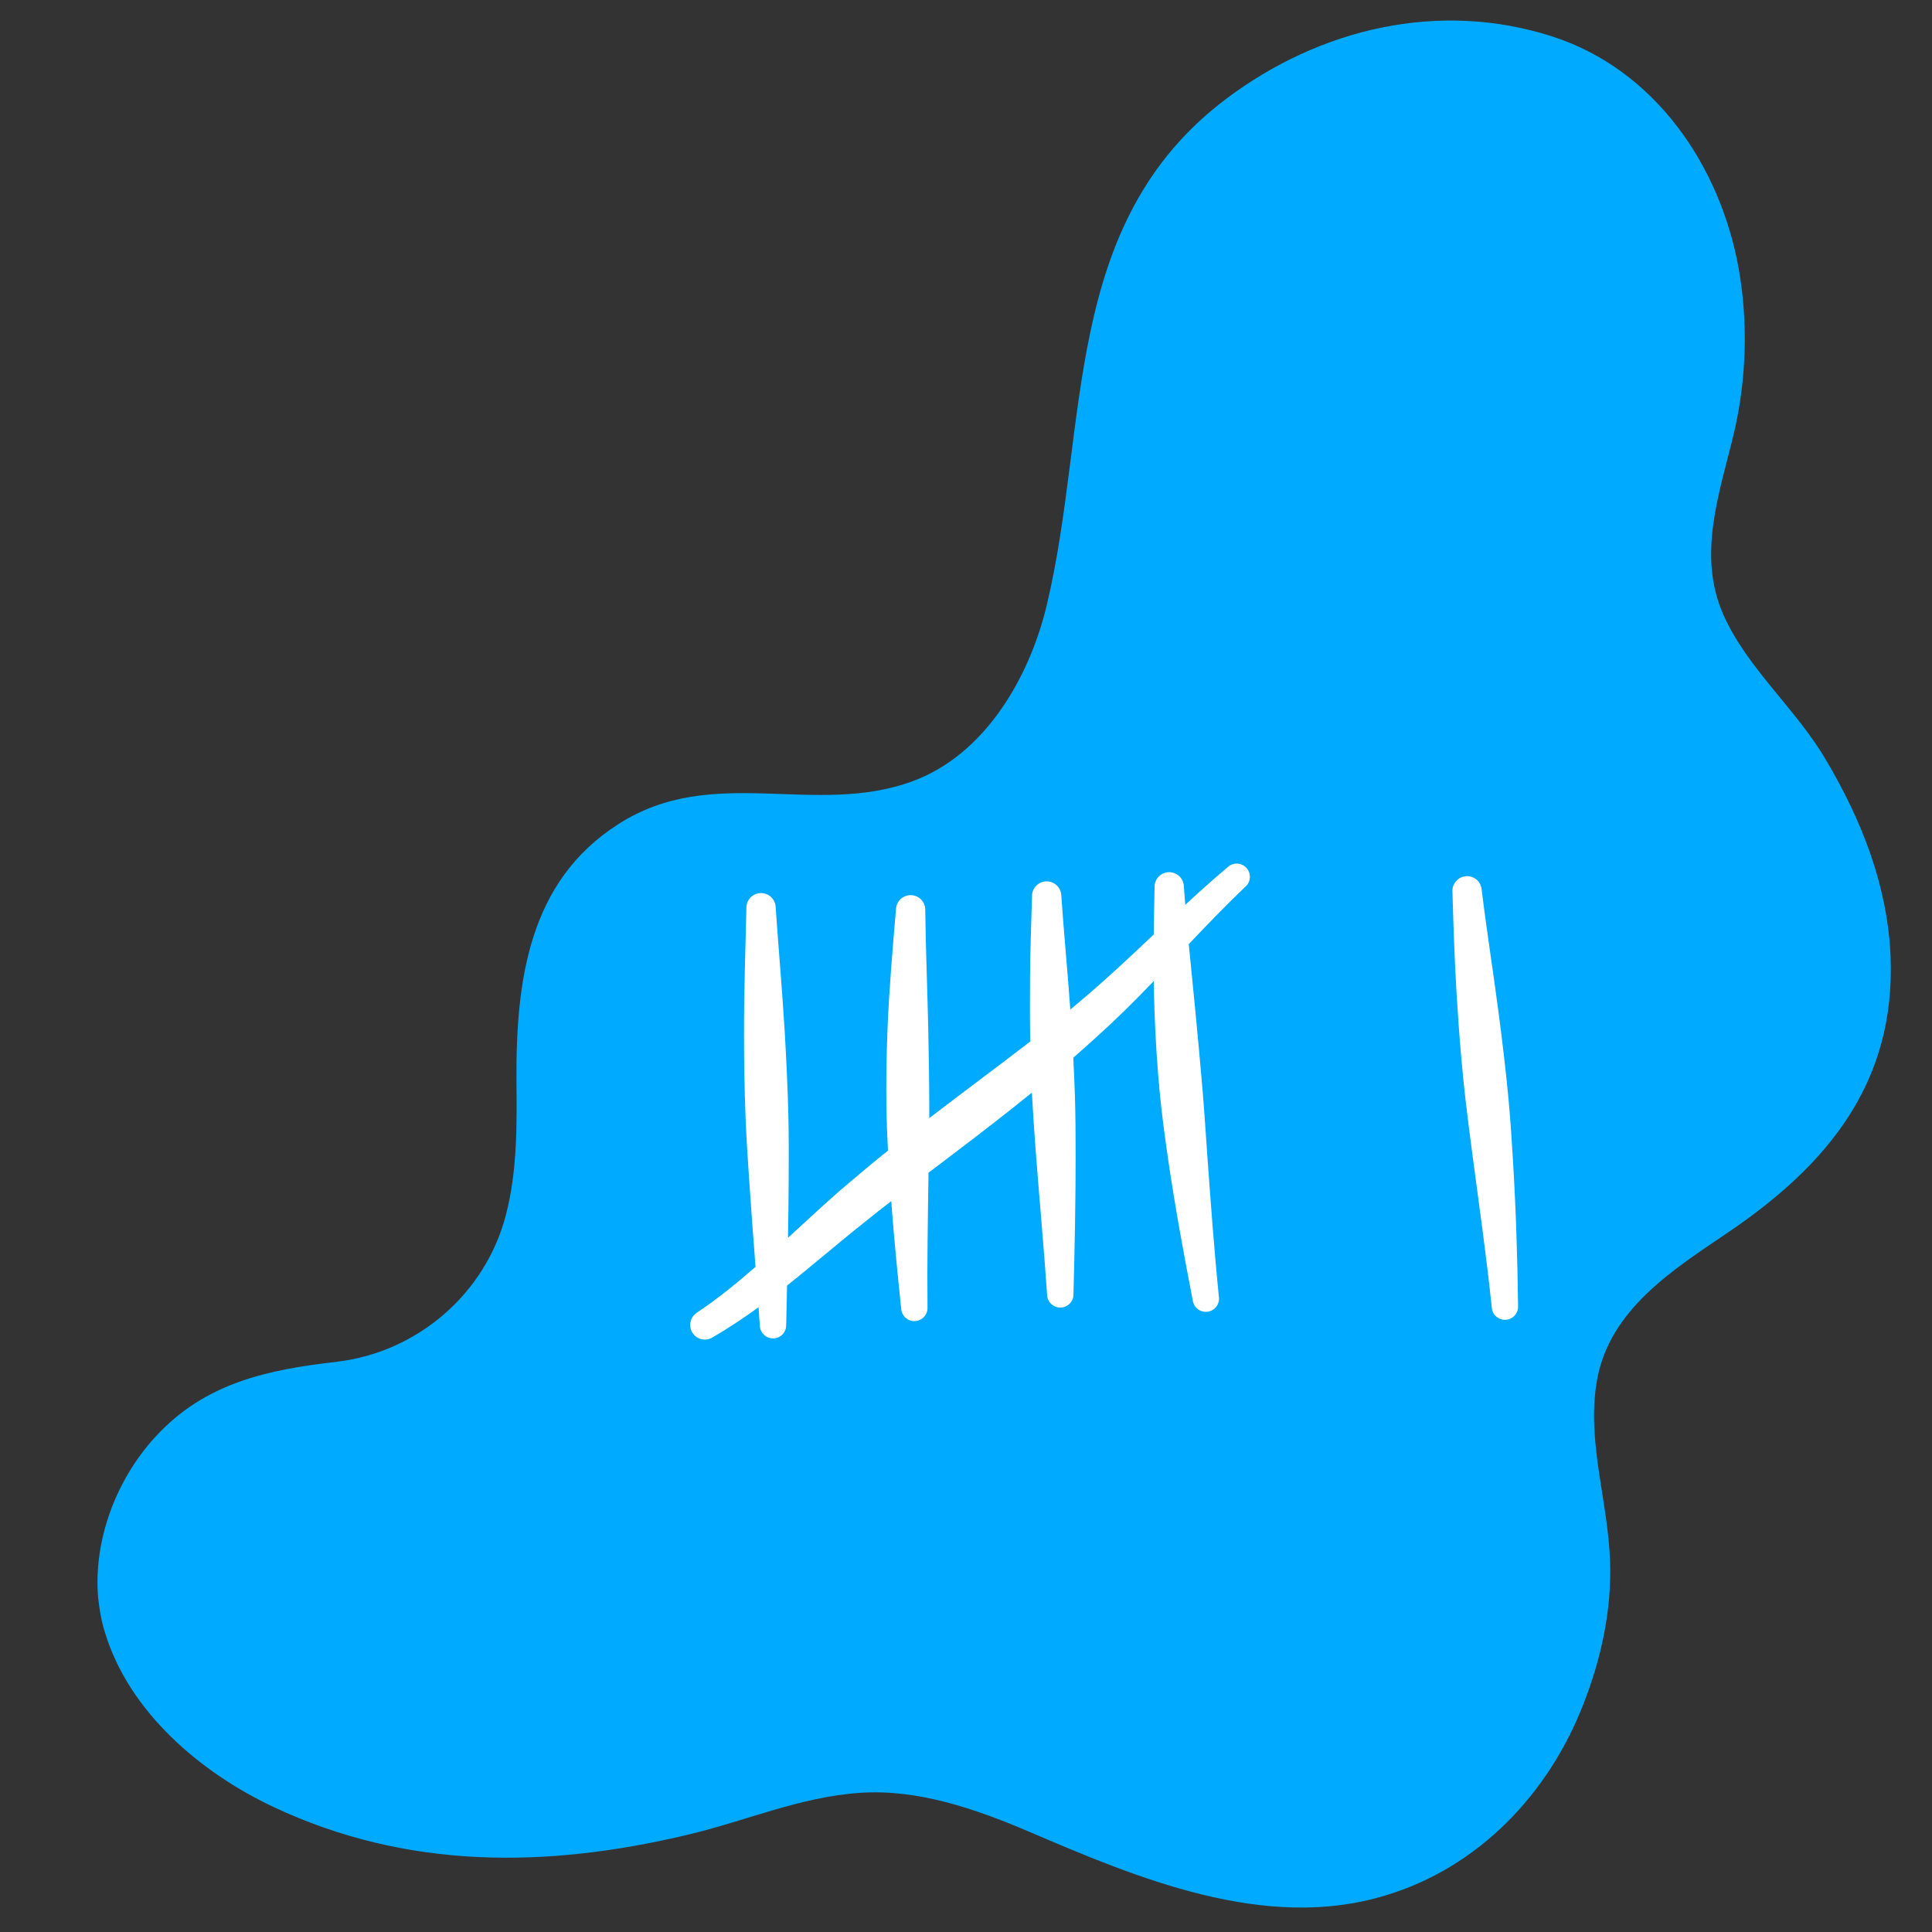 <svg xmlns="http://www.w3.org/2000/svg" xmlns:xlink="http://www.w3.org/1999/xlink" width="1080" zoomAndPan="magnify" viewBox="0 0 810 810" height="1080" preserveAspectRatio="xMidYMid meet" version="1.0"><rect x="0" y="0" width="810" height="810" fill="#333333" stroke="none"/><defs><clipPath id="8d6bc82a8b"><path d="M 289 362 L 636.926 362 L 636.926 562 L 289 562 Z M 289 362 " clip-rule="nonzero"/></clipPath></defs><path fill="#00aaff" d="M 41.145 669.844 C 39.094 645.613 48.785 620.266 65 602.562 C 85.875 579.637 112.34 574.23 141.602 570.875 C 175.148 566.777 203.48 542.359 212.051 509.559 C 216.898 491.105 216.711 471.723 216.523 452.711 C 216.34 411.336 221.559 369.59 259.207 345.547 C 298.906 320.012 341.586 342.75 382.773 327.465 C 412.969 316.285 431.418 284.227 438.688 254.406 C 456.953 178.738 444.465 93.75 514.172 41.375 C 553.312 11.93 603.262 0 650.785 15.281 C 693.652 29.074 721.051 69.145 728.879 112.199 C 732.98 134.938 732.234 158.98 727.016 181.348 C 721.051 206.508 711.359 232.414 722.543 257.762 C 732.605 280.312 753.109 297.273 765.598 318.707 C 780.508 343.867 791.316 371.266 792.621 400.715 C 794.855 453.832 766.34 488.312 724.594 516.641 C 701.48 532.297 675.016 548.883 669.609 578.332 C 664.953 604.051 674.27 629.215 675.016 654.746 C 675.762 674.875 671.289 695.379 664.02 714.016 C 649.48 751.852 620.035 782.977 580.707 794.719 C 530.387 810 476.895 787.449 430.859 767.691 C 408.867 758.375 384.824 749.984 360.598 751.664 C 335.434 753.34 312.883 763.406 288.469 769.184 C 229.199 783.348 170.676 783.906 114.762 757.629 C 84.195 743.277 54.004 717.742 43.938 684.195 C 42.449 679.535 41.703 674.688 41.145 669.844 Z M 41.145 669.844 " fill-opacity="1" fill-rule="nonzero"/><g clip-path="url(#8d6bc82a8b)"><path fill="#ffffff" d="M 496.926 379.352 C 496.715 376.773 496.52 374.219 496.34 371.66 C 496.258 368.281 493.438 365.594 490.051 365.66 C 486.66 365.746 483.977 368.562 484.059 371.965 C 483.914 378.551 483.789 385.137 483.719 391.77 C 474.27 400.715 464.816 409.641 454.867 418.07 C 452.836 419.824 450.789 421.559 448.73 423.25 C 447.605 407.324 446.062 391.465 444.961 375.52 C 444.887 372.137 442.078 369.453 438.688 369.516 C 435.301 369.582 432.605 372.398 432.68 375.777 C 432.328 386.98 431.953 398.137 431.855 409.34 C 431.777 418.438 431.781 427.559 431.926 436.66 C 425.348 441.75 418.695 446.758 412.051 451.762 C 404.555 457.414 397.051 463.07 389.602 468.789 C 389.609 467.469 389.613 466.148 389.609 464.824 C 389.59 453.734 389.414 442.641 389.18 431.59 C 388.824 414.797 388.105 398.137 387.922 381.672 C 388.047 378.27 385.398 375.41 382.008 375.301 C 378.621 375.172 375.77 377.816 375.645 381.215 C 374.242 397.77 372.77 414.516 372.094 431.438 C 371.652 442.598 371.473 453.797 371.652 465 C 371.746 470.805 371.988 476.59 372.293 482.375 C 365.496 487.855 358.789 493.469 352.156 499.145 C 344.852 505.559 337.652 512.273 330.371 518.949 C 330.512 510.672 330.621 502.371 330.66 494.098 C 330.699 485.32 330.742 476.57 330.527 467.816 C 330.242 456.137 329.695 444.48 329.012 432.824 C 327.977 415.34 326.402 397.922 325.207 380.438 C 325.133 377.035 322.316 374.348 318.93 374.434 C 315.539 374.5 312.848 377.316 312.926 380.719 C 312.52 398.27 311.918 415.773 311.93 433.344 C 311.941 445.023 312.129 456.699 312.578 468.379 C 312.914 477.133 313.508 485.863 314.086 494.594 C 314.898 506.793 315.836 518.969 316.762 531.145 L 316.707 531.188 C 308.844 538.012 300.82 544.578 292.266 550.277 C 289.387 552.074 288.504 555.867 290.297 558.746 C 292.086 561.609 295.879 562.496 298.758 560.699 C 305.379 556.863 311.773 552.594 318.02 548.066 C 318.207 550.625 318.387 553.18 318.566 555.734 C 318.637 558.793 321.172 561.195 324.223 561.133 C 327.273 561.066 329.691 558.531 329.617 555.477 C 329.734 549.973 329.855 544.469 329.973 538.969 C 341.125 530.125 351.902 520.746 362.906 512.059 C 366.457 509.176 370.043 506.383 373.652 503.586 C 374.789 518.754 376.266 533.789 377.828 548.672 C 378 551.727 380.617 554.047 383.664 553.875 C 386.707 553.699 389.039 551.078 388.863 548.043 C 388.676 529.434 389.004 510.629 389.285 491.668 C 390.797 490.543 392.305 489.395 393.809 488.246 C 404.262 480.316 414.715 472.367 424.996 464.219 C 427.551 462.184 430.094 460.145 432.621 458.086 C 432.633 458.348 432.645 458.609 432.66 458.867 C 433.082 466.883 433.648 474.879 434.254 482.875 C 435.773 502.895 437.633 522.781 439.004 542.801 C 439.07 545.855 441.602 548.262 444.652 548.195 C 447.699 548.133 450.125 545.617 450.059 542.562 C 450.562 523 450.988 503.477 450.957 483.891 C 450.941 475.527 450.922 467.164 450.641 458.801 C 450.469 453.688 450.246 448.578 449.977 443.461 C 455.145 438.957 460.238 434.363 465.258 429.684 C 469.273 425.914 473.207 422.078 477.07 418.156 C 479.309 415.902 481.523 413.629 483.727 411.332 C 483.785 415.664 483.887 420 484.043 424.355 C 484.465 435.945 485.203 447.578 486.336 459.172 C 487.184 467.859 488.363 476.504 489.613 485.148 C 492.547 505.406 496.238 525.445 500.086 545.273 C 500.527 548.281 503.34 550.387 506.359 549.93 C 509.379 549.496 511.469 546.68 511.023 543.668 C 509.012 523.734 507.555 503.609 506.094 483.371 C 505.477 474.77 504.941 466.148 504.223 457.547 C 503.262 446.086 502.18 434.645 501.094 423.227 C 500.219 414.062 499.277 404.941 498.402 395.84 C 506.164 387.652 513.977 379.504 522.184 371.703 C 524.453 369.691 524.648 366.18 522.613 363.906 C 520.578 361.629 517.078 361.434 514.809 363.473 C 510.609 367.004 506.492 370.621 502.434 374.305 C 500.586 375.973 498.754 377.664 496.926 379.352 Z M 608.949 373.957 C 609.348 388.043 609.812 402.059 610.652 416.121 C 611.211 425.48 611.883 434.797 612.707 444.113 C 613.199 449.703 613.766 455.27 614.402 460.84 C 615.355 469.18 616.445 477.5 617.551 485.82 C 620.312 506.598 623.273 527.289 625.426 548.133 C 625.602 551.188 628.219 553.504 631.266 553.332 C 634.309 553.156 636.641 550.535 636.461 547.504 C 636.199 526.965 635.539 506.469 634.289 485.949 C 633.754 477.176 633.188 468.445 632.348 459.691 C 631.234 448.078 629.844 436.488 628.336 424.938 C 626.07 407.586 623.332 390.359 621.199 373.004 C 620.941 369.625 617.984 367.09 614.605 367.352 C 611.227 367.609 608.691 370.578 608.949 373.957 Z M 608.949 373.957 " fill-opacity="1" fill-rule="evenodd"/></g></svg>